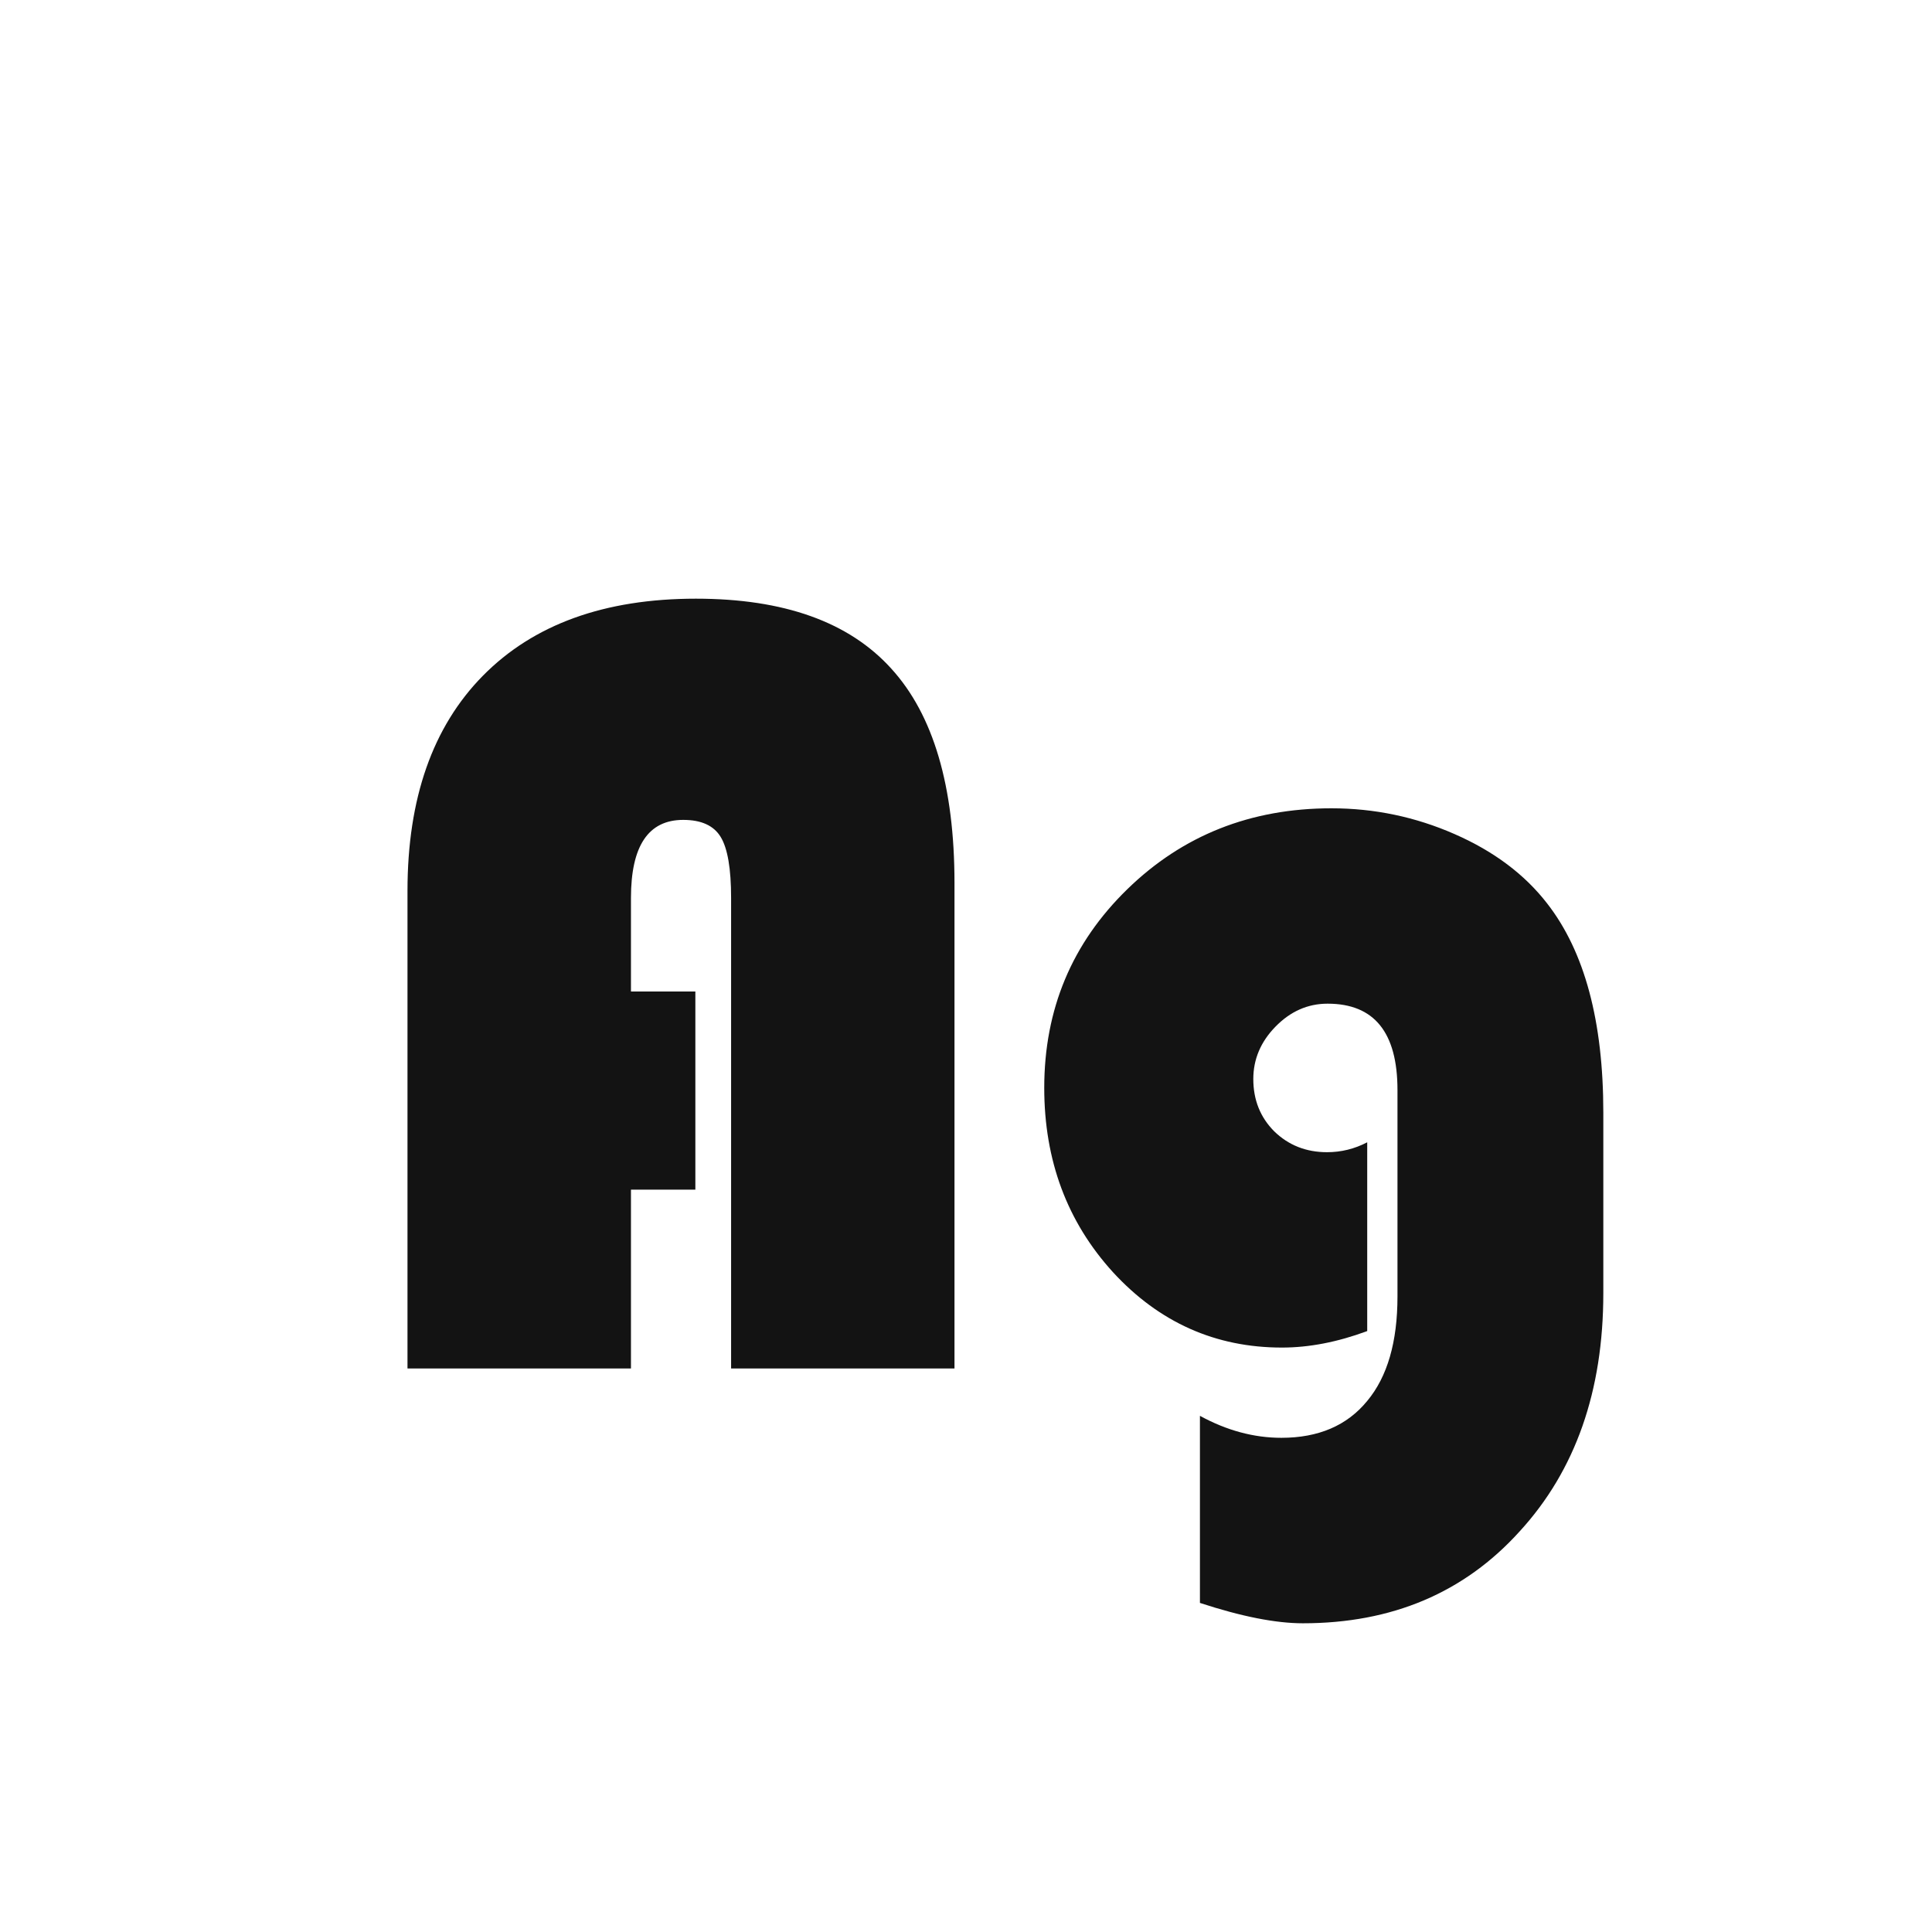 <svg width="24" height="24" viewBox="0 0 24 24" fill="none" xmlns="http://www.w3.org/2000/svg">
<path d="M8.638 12.317V14.778H7.838V17H5.062V11.066C5.062 9.918 5.375 9.027 5.999 8.394C6.628 7.756 7.51 7.437 8.645 7.437C9.738 7.437 10.547 7.726 11.071 8.305C11.595 8.879 11.857 9.768 11.857 10.971V17H9.082V11.155C9.082 10.791 9.039 10.538 8.952 10.396C8.866 10.255 8.711 10.185 8.487 10.185C8.054 10.185 7.838 10.508 7.838 11.155V12.317H8.638ZM16.984 14.19V16.535C16.615 16.672 16.262 16.74 15.925 16.74C15.1 16.74 14.4 16.428 13.826 15.804C13.257 15.179 12.972 14.416 12.972 13.514C12.972 12.538 13.316 11.716 14.004 11.046C14.692 10.376 15.537 10.041 16.54 10.041C17.073 10.041 17.584 10.148 18.071 10.362C18.559 10.576 18.942 10.864 19.22 11.224C19.685 11.821 19.917 12.687 19.917 13.821V16.064C19.917 17.28 19.571 18.267 18.878 19.023C18.19 19.785 17.292 20.165 16.185 20.165C15.847 20.165 15.421 20.081 14.906 19.912V17.588C15.239 17.77 15.576 17.861 15.918 17.861C16.378 17.861 16.734 17.709 16.984 17.403C17.235 17.102 17.36 16.67 17.36 16.105V13.541C17.36 12.825 17.071 12.468 16.492 12.468C16.246 12.468 16.03 12.563 15.843 12.755C15.661 12.942 15.569 13.158 15.569 13.404C15.569 13.664 15.656 13.88 15.829 14.054C16.007 14.227 16.226 14.313 16.485 14.313C16.659 14.313 16.825 14.273 16.984 14.19Z" fill="#131313"/>
</svg>
